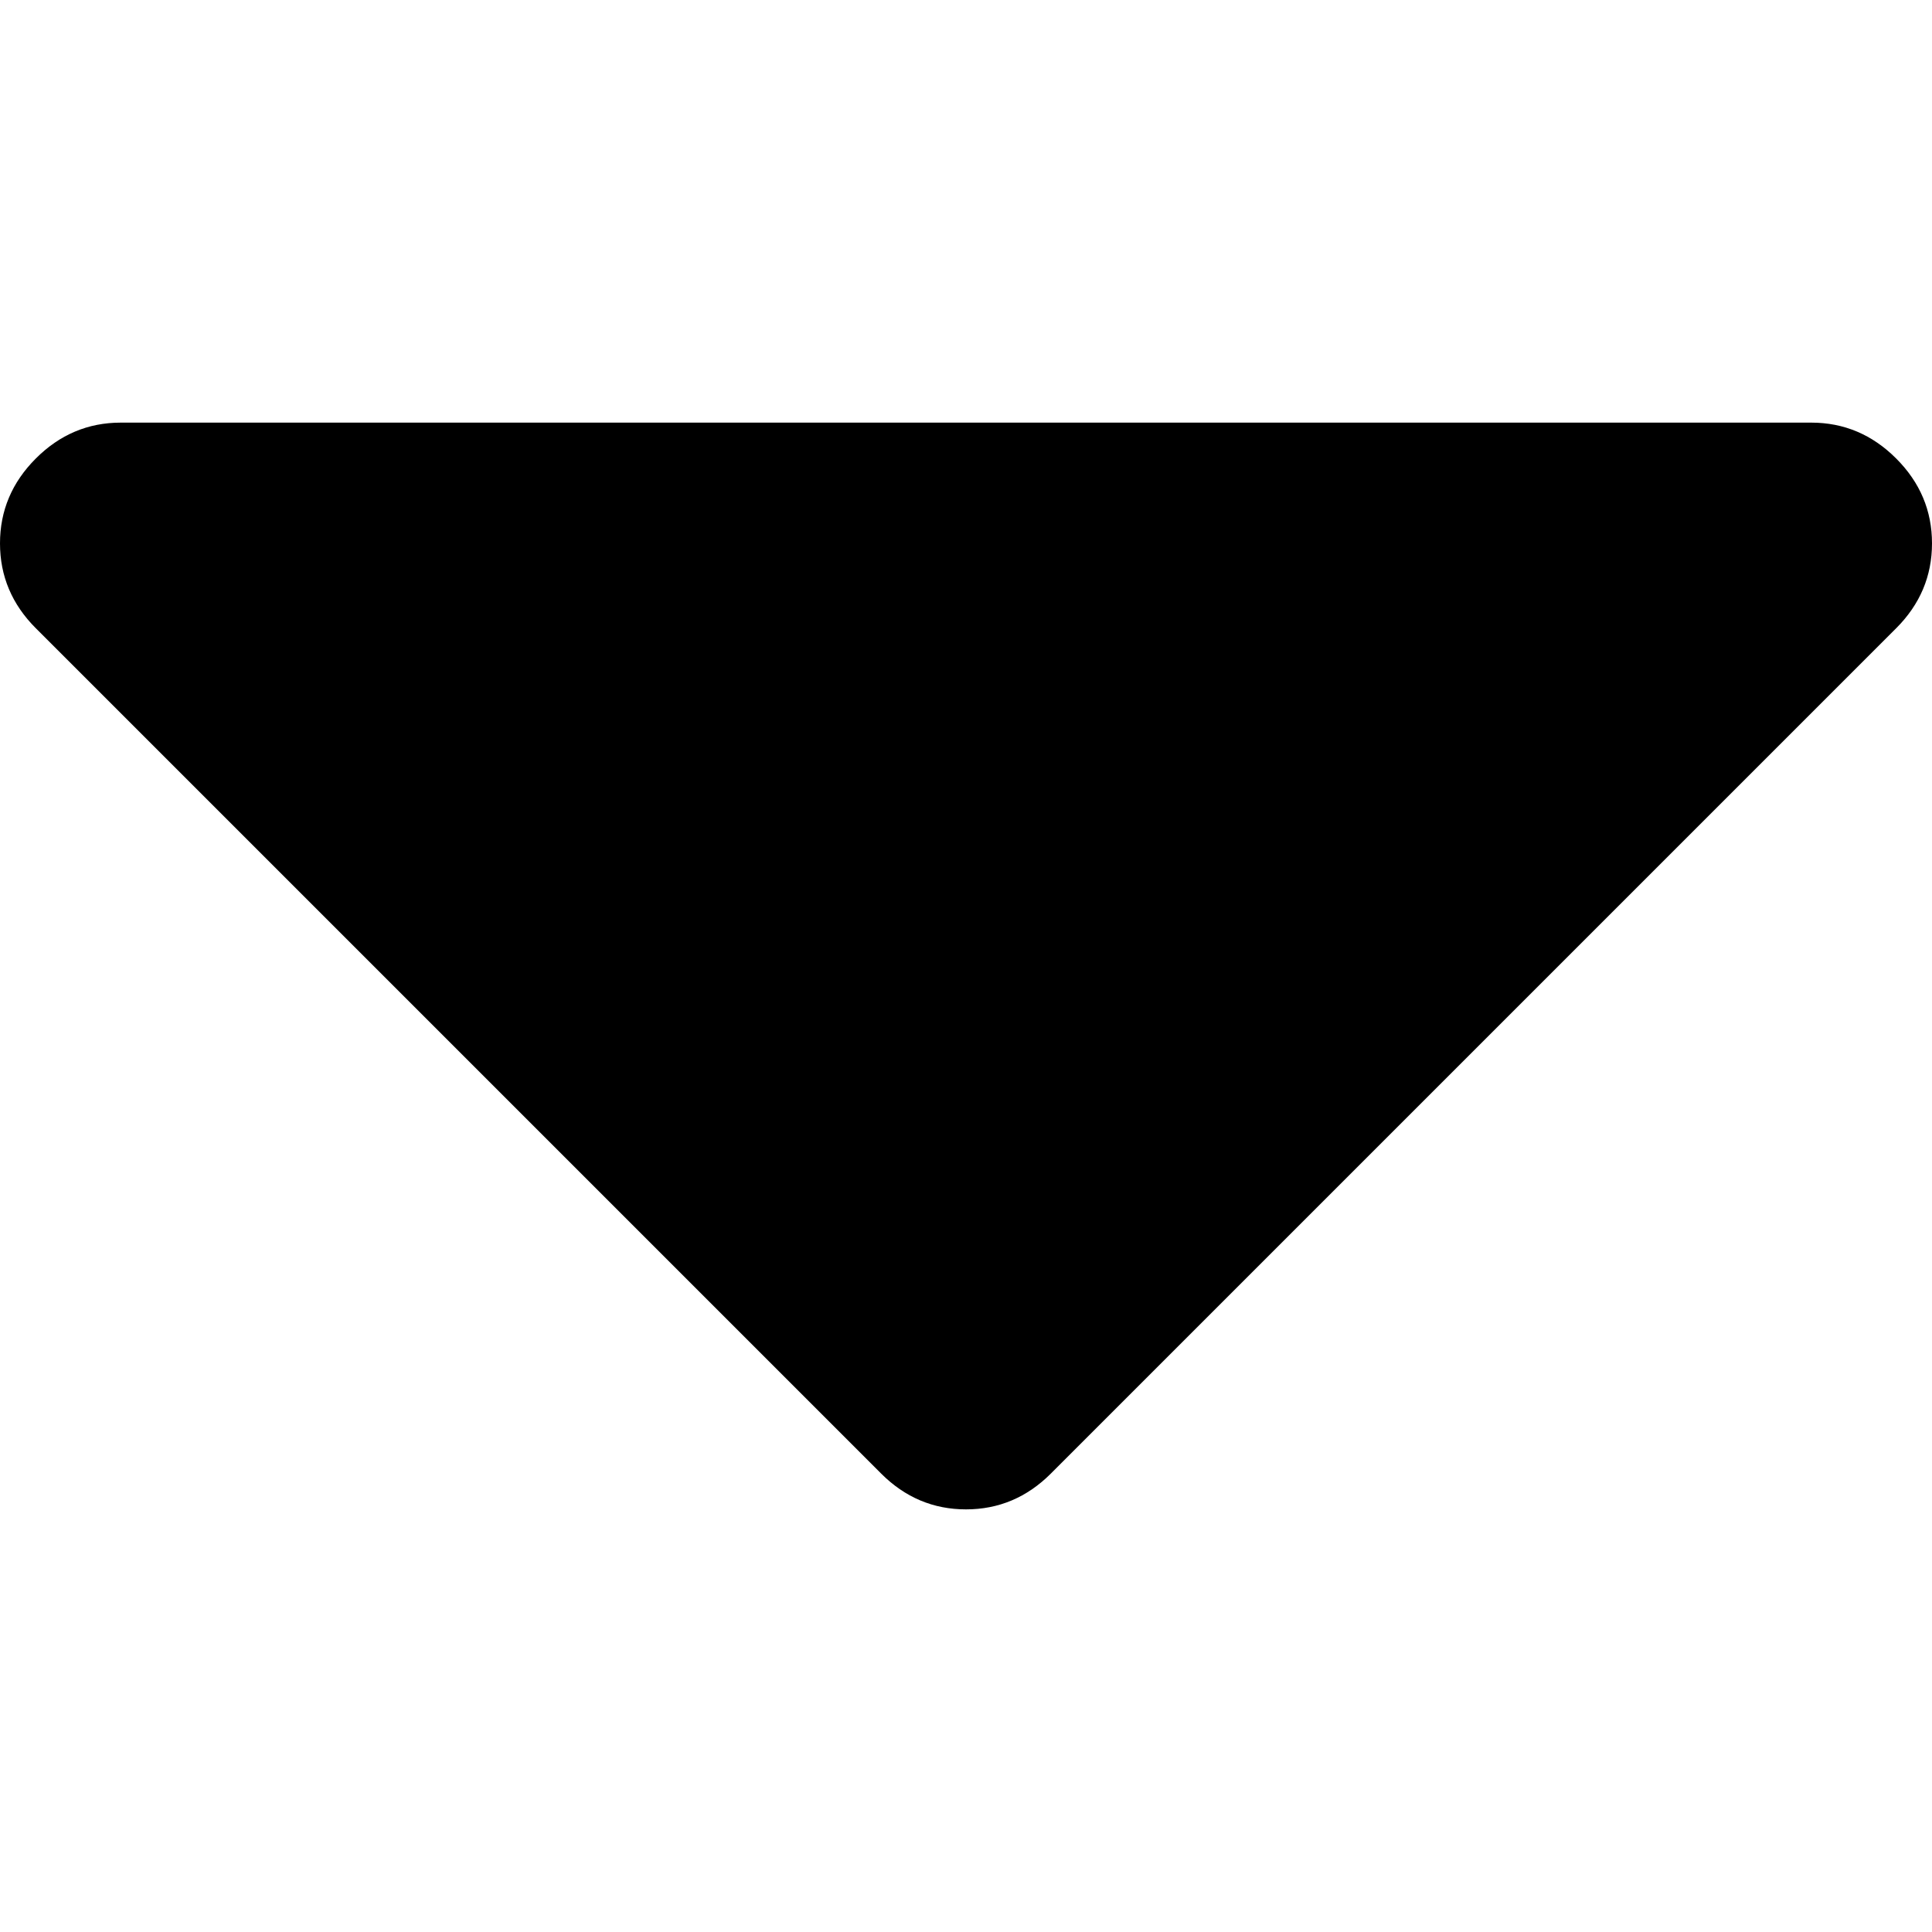 <svg xmlns="http://www.w3.org/2000/svg" viewBox="0 32 1024 1024" width="1024" height="1024">
  <path d="M1024 320q0 -26 -19 -45t-45 -19h-896q-26 0 -45 19t-19 45t19 45l448 448q19 19 45 19t45 -19l448 -448q19 -19 19 -45z" />
</svg>